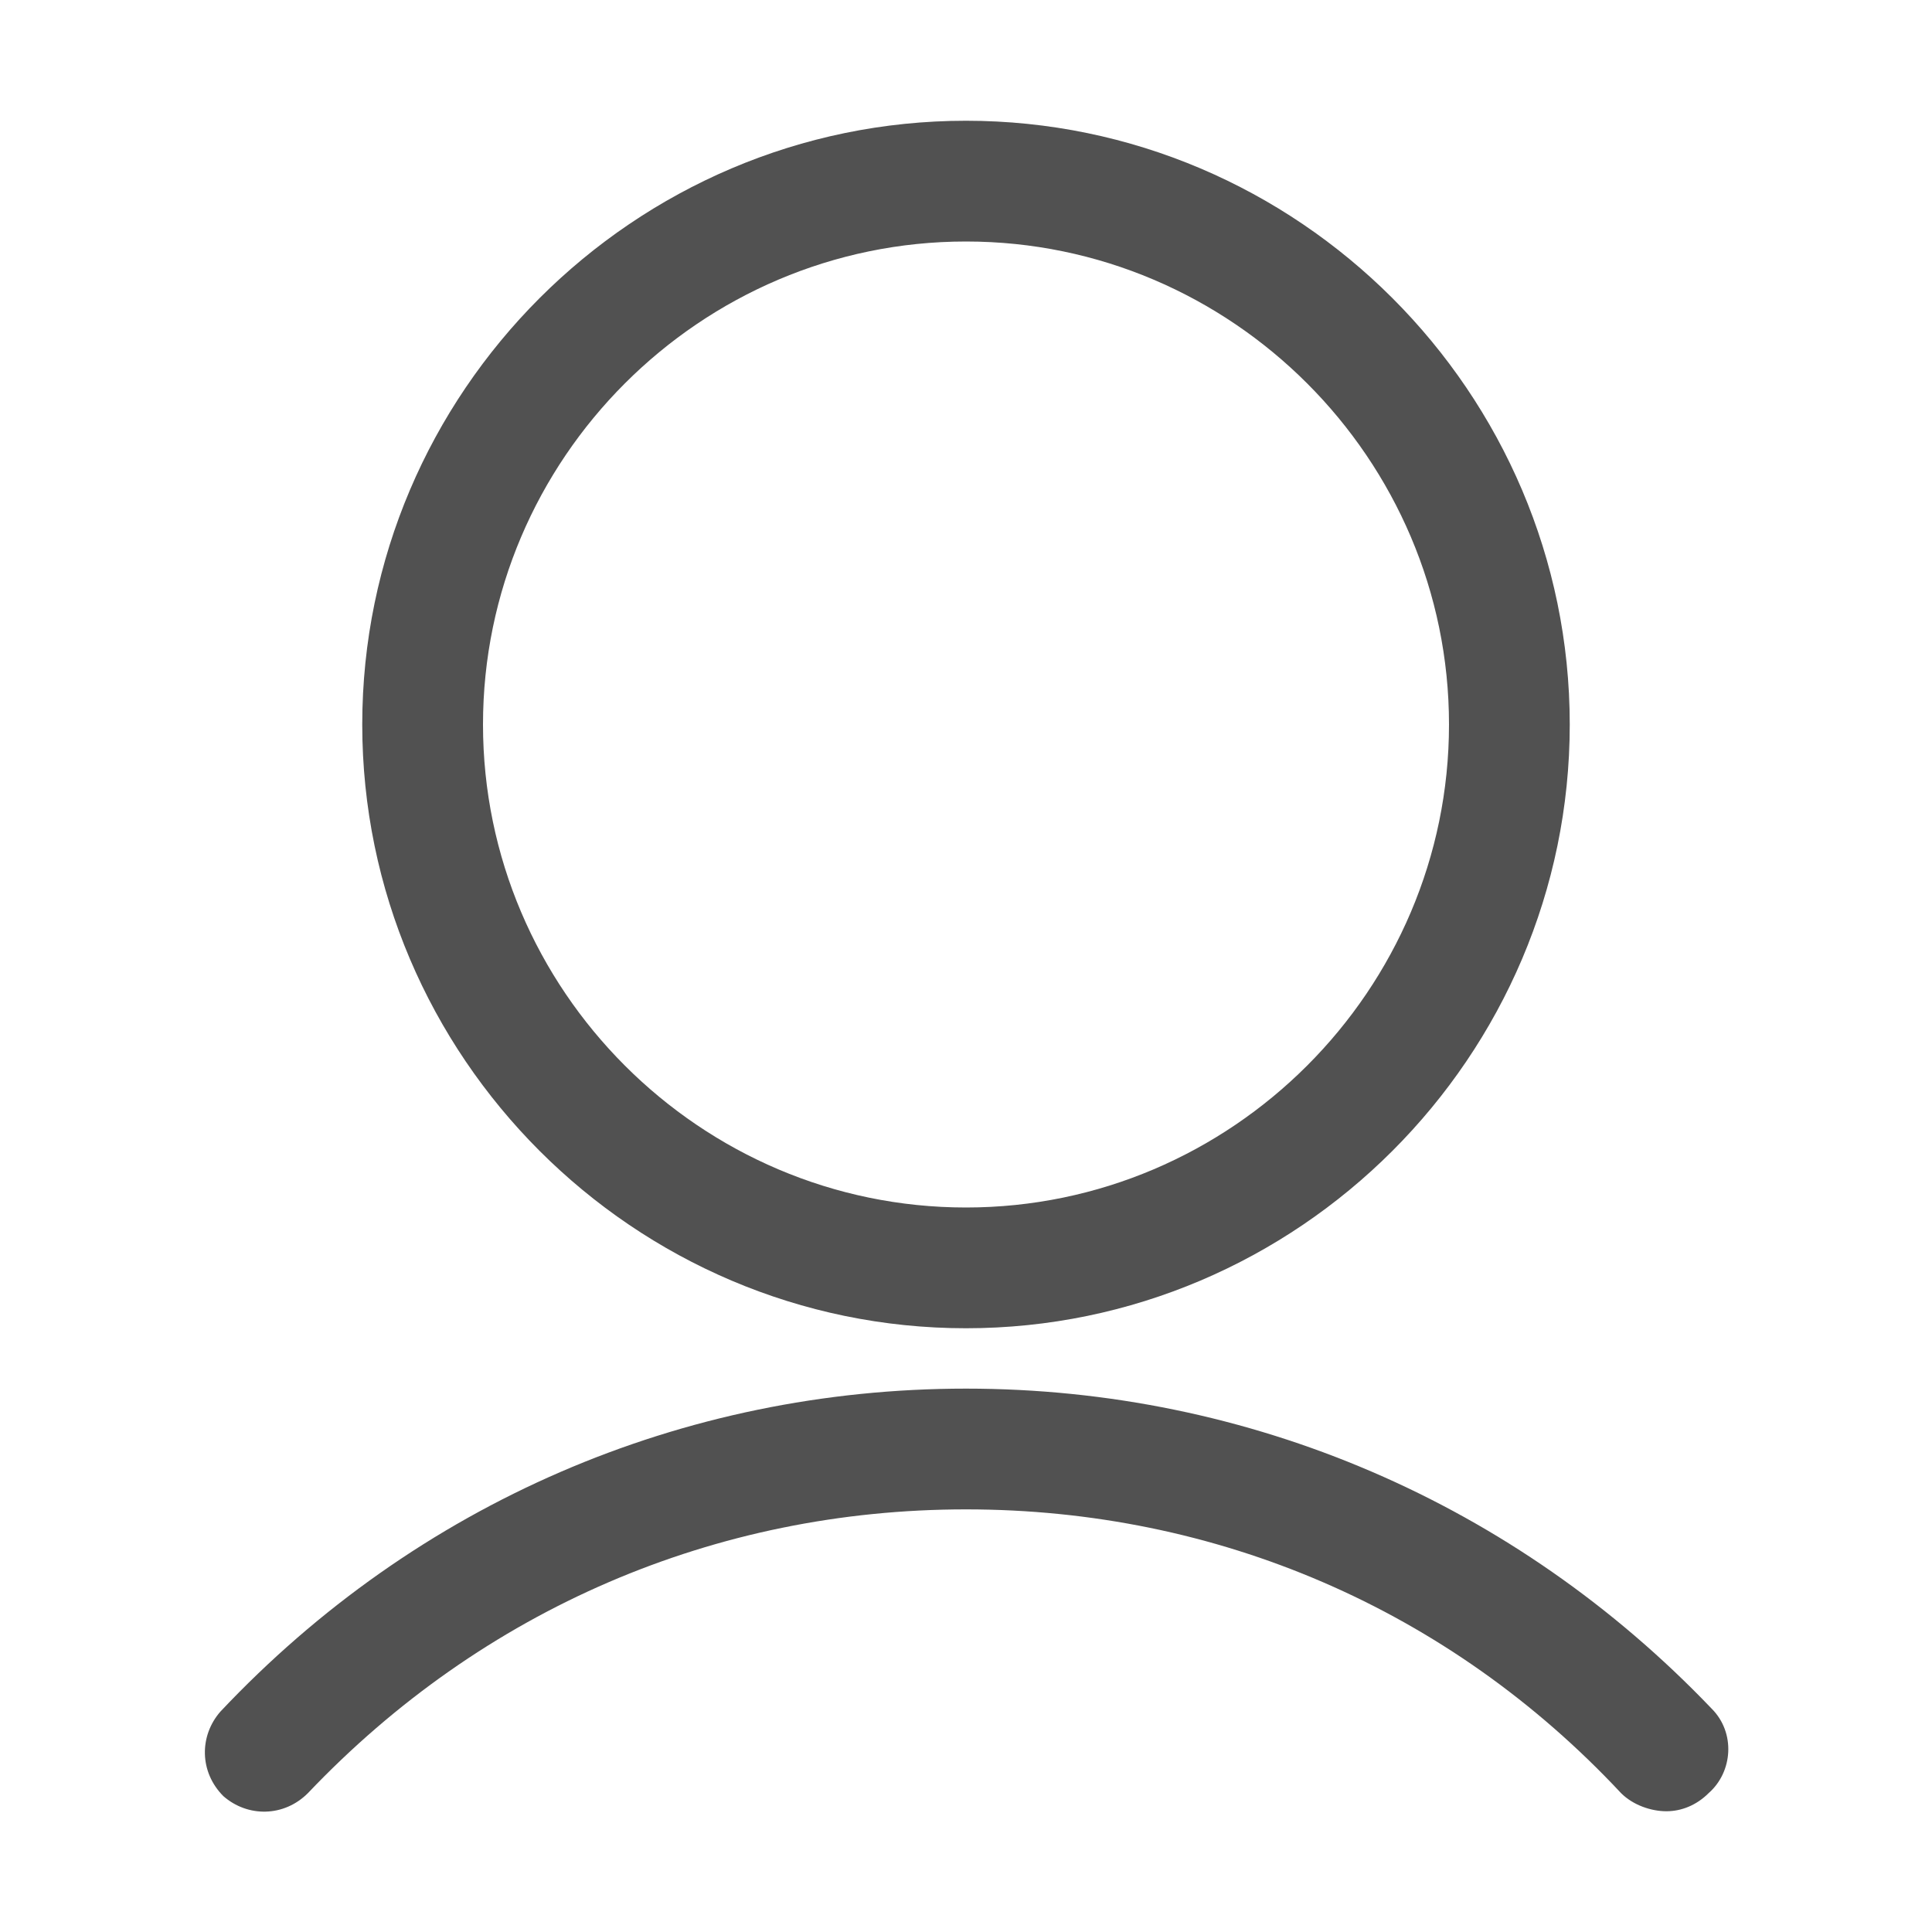 <?xml version="1.0" standalone="no"?><!DOCTYPE svg PUBLIC "-//W3C//DTD SVG 1.1//EN" "http://www.w3.org/Graphics/SVG/1.1/DTD/svg11.dtd"><svg t="1616837145914" class="icon" viewBox="0 0 1024 1024" version="1.1" xmlns="http://www.w3.org/2000/svg" p-id="4136" xmlns:xlink="http://www.w3.org/1999/xlink" width="200" height="200"><defs><style type="text/css"></style></defs><path d="M512 704c-176 0-320-144-320-320S336 64 512 64s320 144 320 320-144 320-320 320z m0-576c-140.8 0-256 115.2-256 256s115.2 256 256 256 256-115.2 256-256-115.2-256-256-256z m371.2 832c-8 0-17.6-3.2-24-9.6C768 852.8 644.8 800 512 800s-256 52.8-348.8 150.4c-12.8 12.8-32 12.8-44.8 1.6-12.8-12.8-12.8-32-1.6-44.8C220.8 796.8 361.6 736 512 736s291.2 60.8 395.2 169.6c12.8 12.8 11.2 33.6-1.6 44.8-6.4 6.4-14.4 9.6-22.4 9.6z" p-id="4137" fill="#515151"></path></svg>